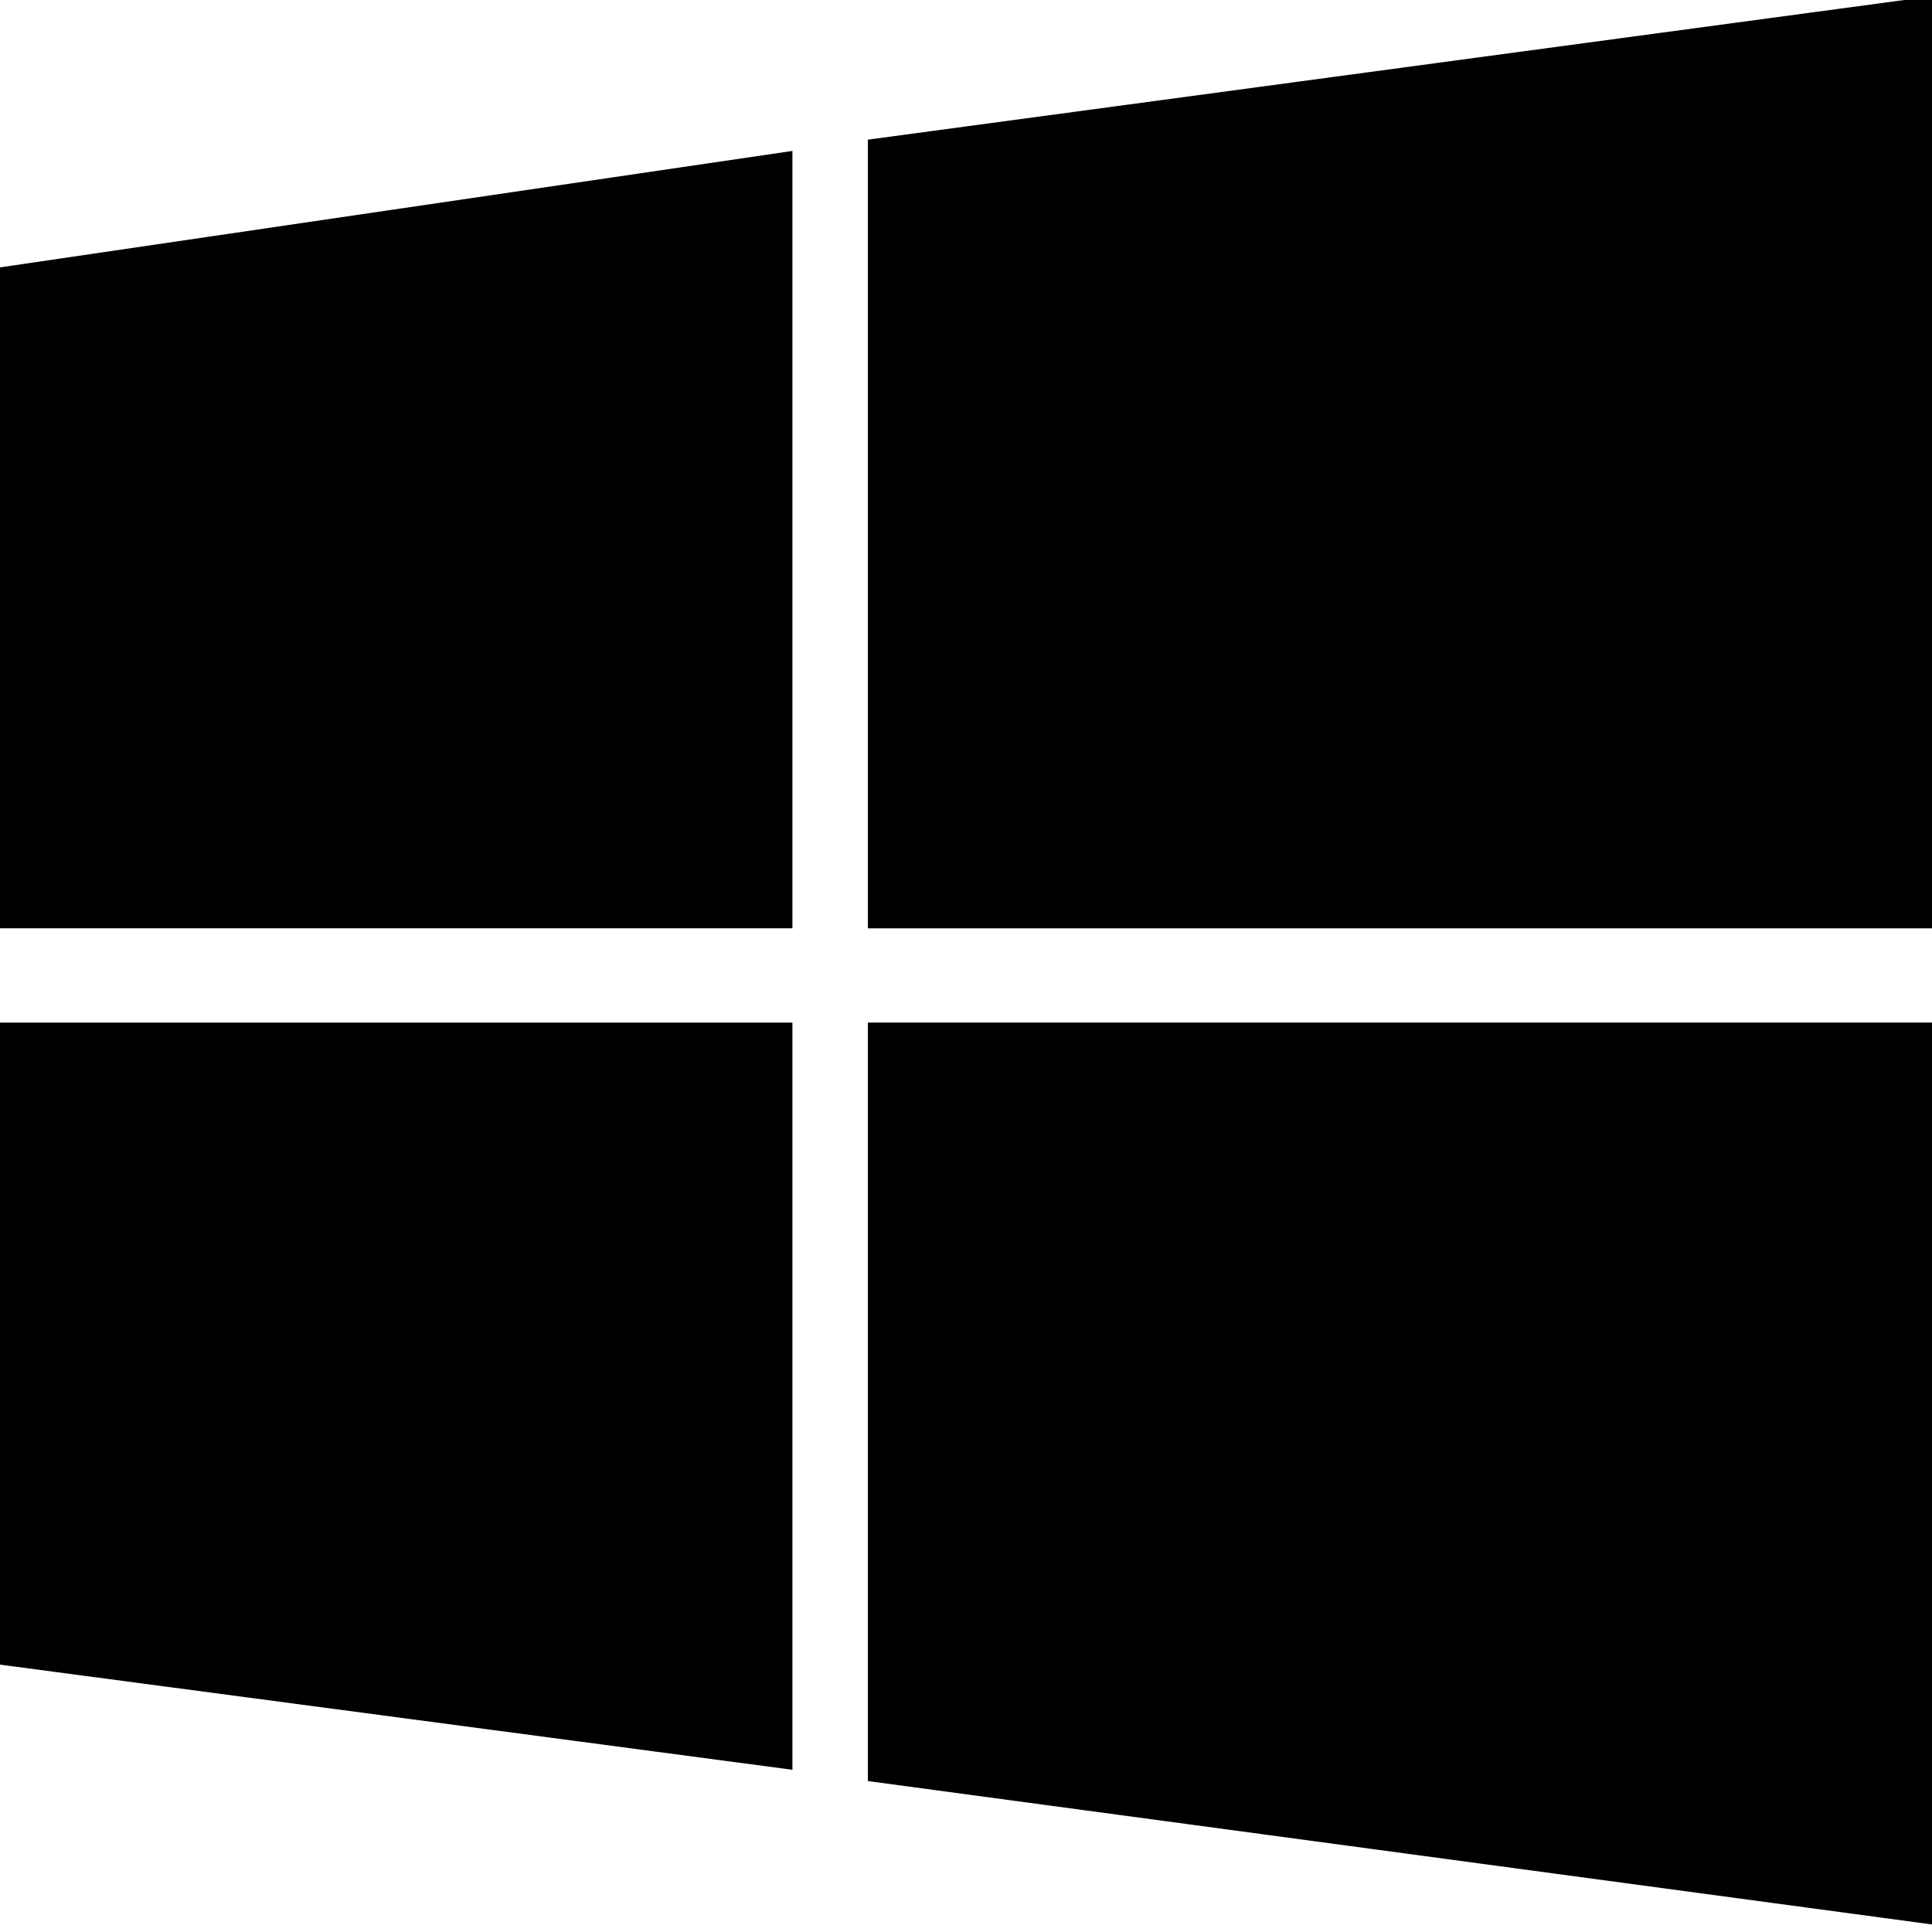 <!-- Generated by IcoMoon.io -->
<svg version="1.1" xmlns="http://www.w3.org/2000/svg" width="32" height="32" viewBox="0 0 32 32">
<title>windows</title>
<path d="M-0.063 27.563l13.188 1.75v-12.375h-13.25zM-0.125 15.375h13.25v-12.875l-13.188 1.938zM14.375 29.5l17.625 2.375v-14.938h-17.625zM14.375 2.313v13.063h17.625v-15.438z"></path>
</svg>
